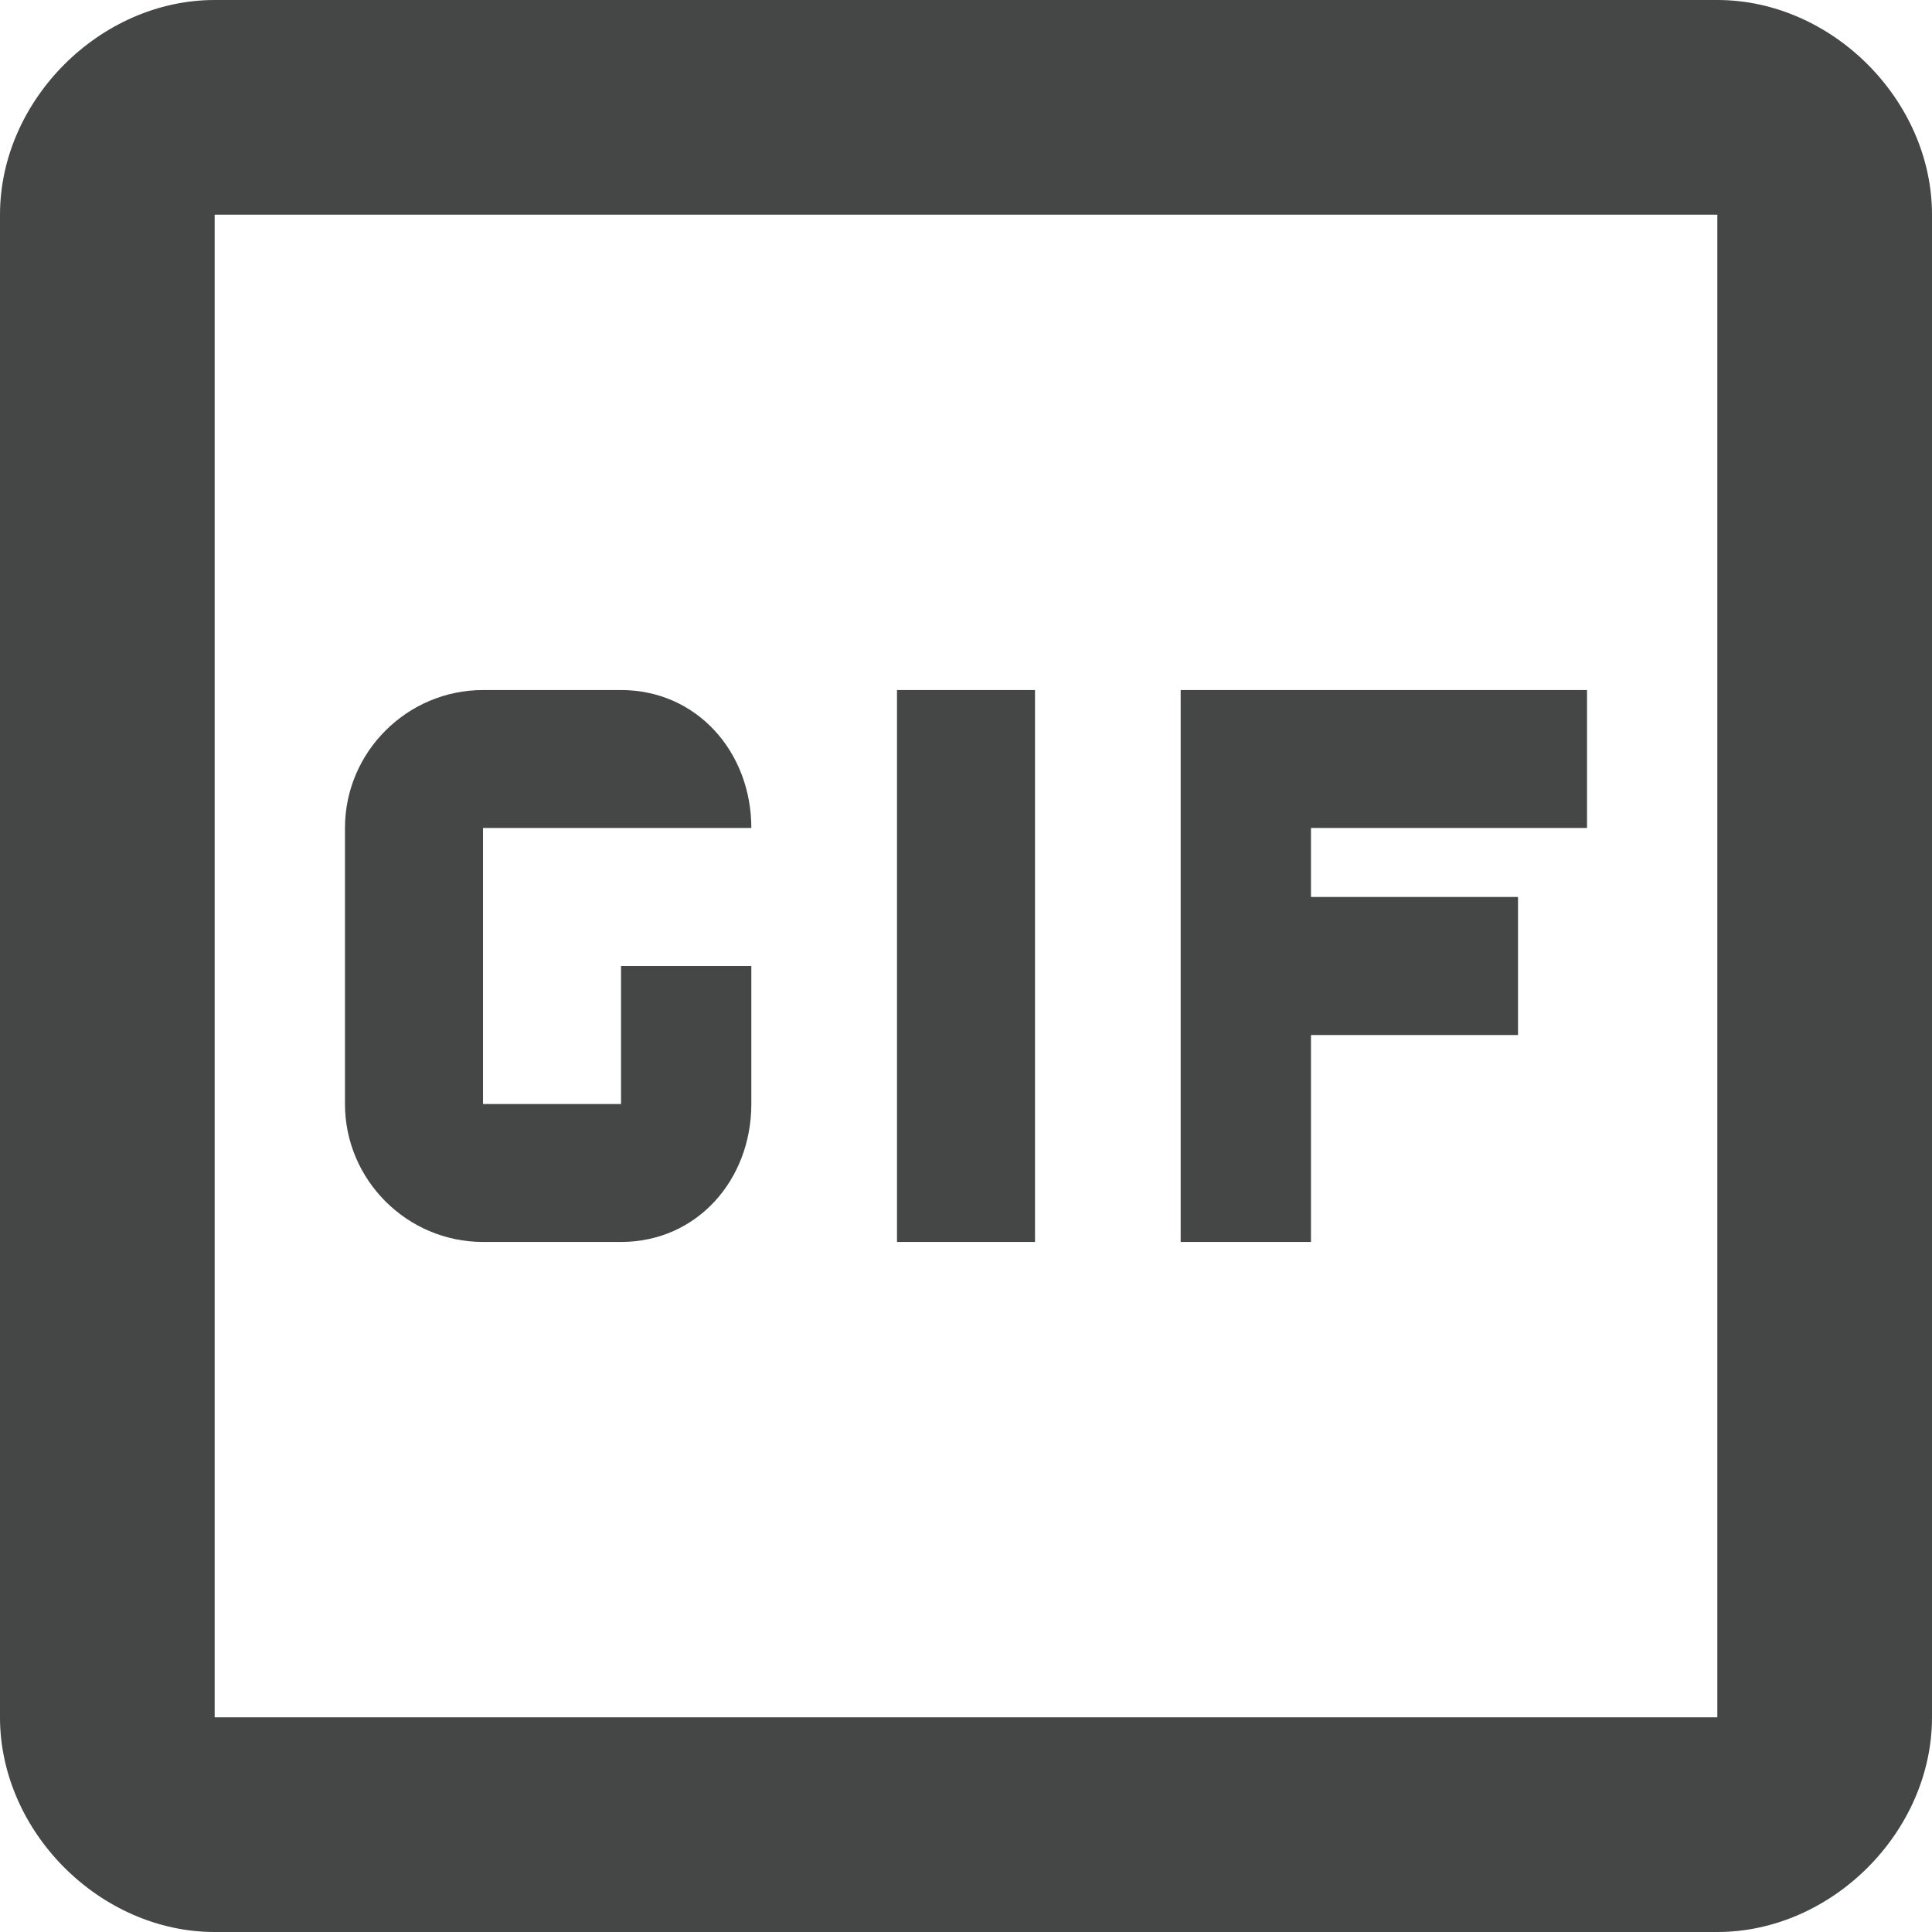 <svg width="18" height="18" viewBox="0 0 18 18" fill="none" xmlns="http://www.w3.org/2000/svg">
<path d="M16 2V16H2V2H16ZM2 0C0.933 0 0 0.933 0 2V16C0 17.067 0.933 18 2 18H16C17.067 18 18 17.067 18 16V2C18 0.933 17.067 0 16 0H2ZM8.357 11.571H9.643V6.429H8.357V11.571ZM11 11.571H12.214V9.643H14.143V8.357H12.214V7.714H14.786V6.429H11V11.571ZM5.786 9V10.286H4.5V7.714H7C7 7.007 6.493 6.429 5.786 6.429H4.5C3.793 6.429 3.214 7.007 3.214 7.714V10.286C3.214 10.993 3.793 11.571 4.5 11.571H5.786C6.493 11.571 7 10.993 7 10.286V9H5.786Z" fill="#444746"/>
</svg>
